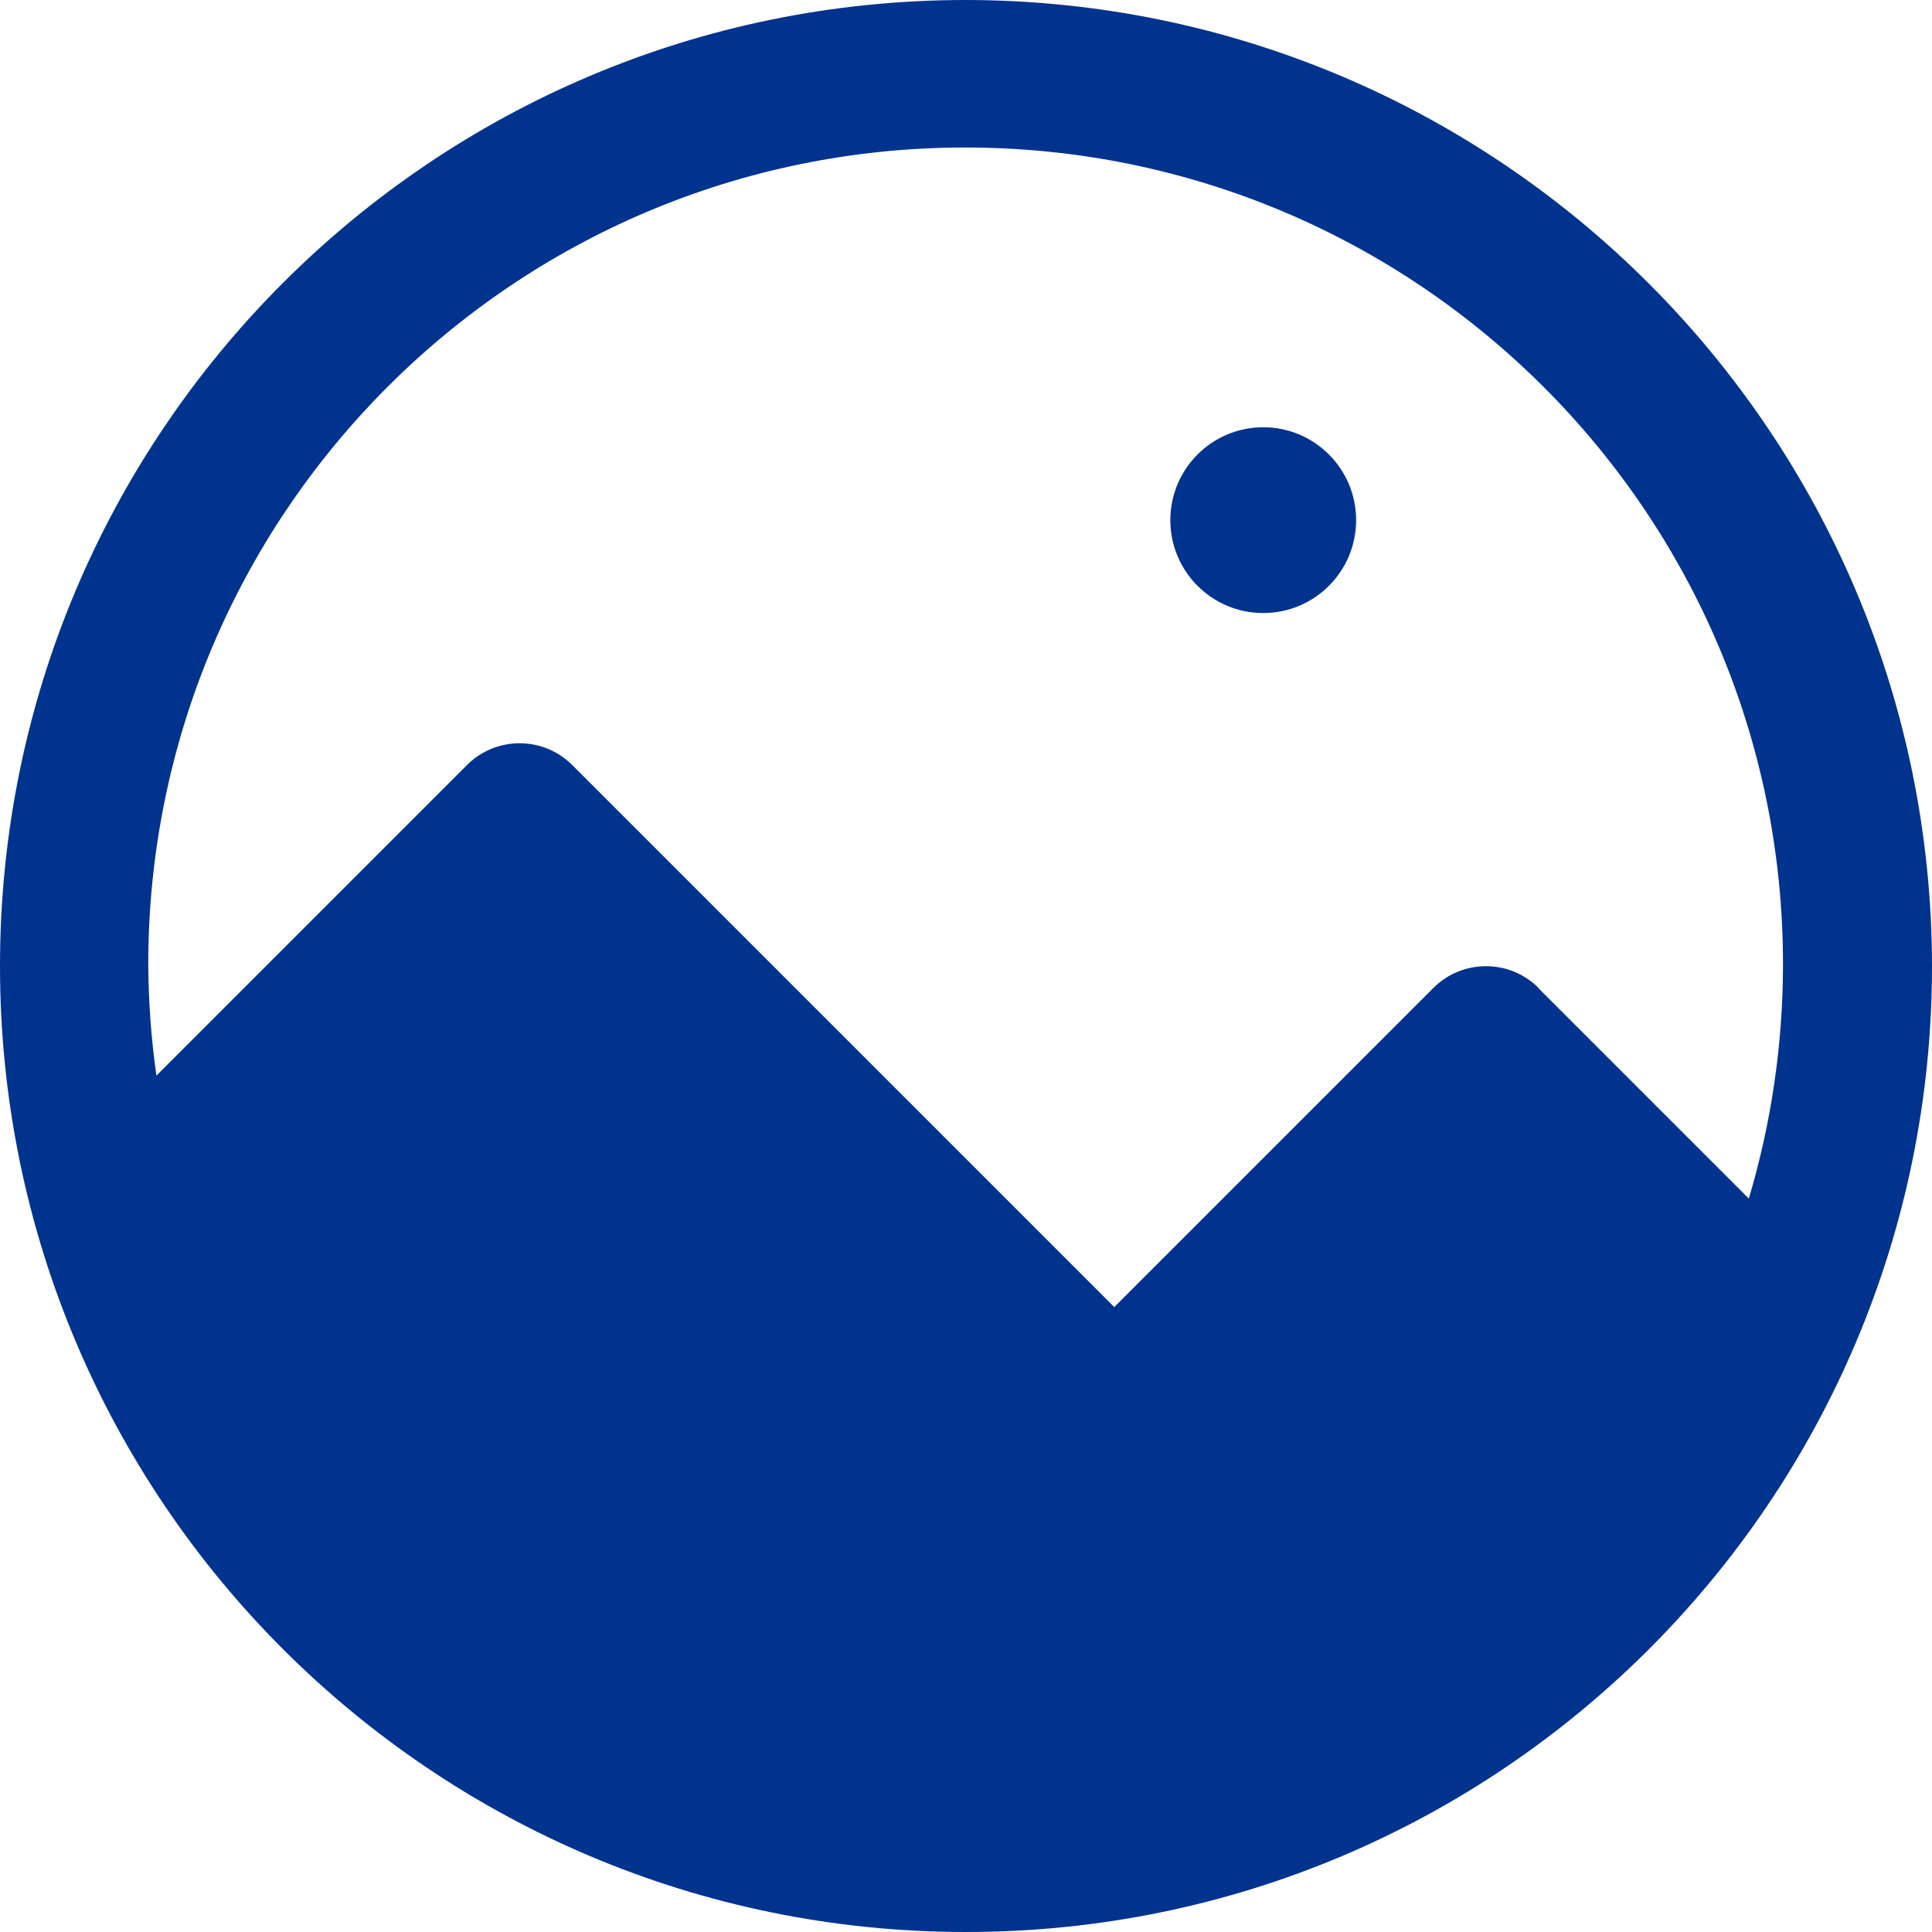 <svg width="52" height="52" viewBox="0 0 52 52" fill="none" xmlns="http://www.w3.org/2000/svg">
<path d="M26 0C11.64 0 0 11.64 0 26C0 40.36 11.64 52 26 52C40.36 52 52 40.36 52 26C51.98 11.65 40.35 0.02 26 0ZM41.41 26.59C40.63 25.81 39.36 25.81 38.58 26.59L29.99 35.18L15.4 20.59C14.62 19.81 13.35 19.81 12.57 20.59L4.21 28.95C4.07 27.97 4 26.99 3.99 26C3.97 13.85 13.81 3.98 25.96 3.97C38.11 3.96 47.98 13.79 47.99 25.94C47.99 28.08 47.68 30.21 47.07 32.26L41.4 26.59H41.41Z" fill="#00338E"/>
<path d="M34 16.5C35.381 16.5 36.5 15.381 36.5 14C36.5 12.619 35.381 11.5 34 11.5C32.619 11.5 31.5 12.619 31.5 14C31.5 15.381 32.619 16.5 34 16.5Z" fill="#00338E"/>
</svg>
